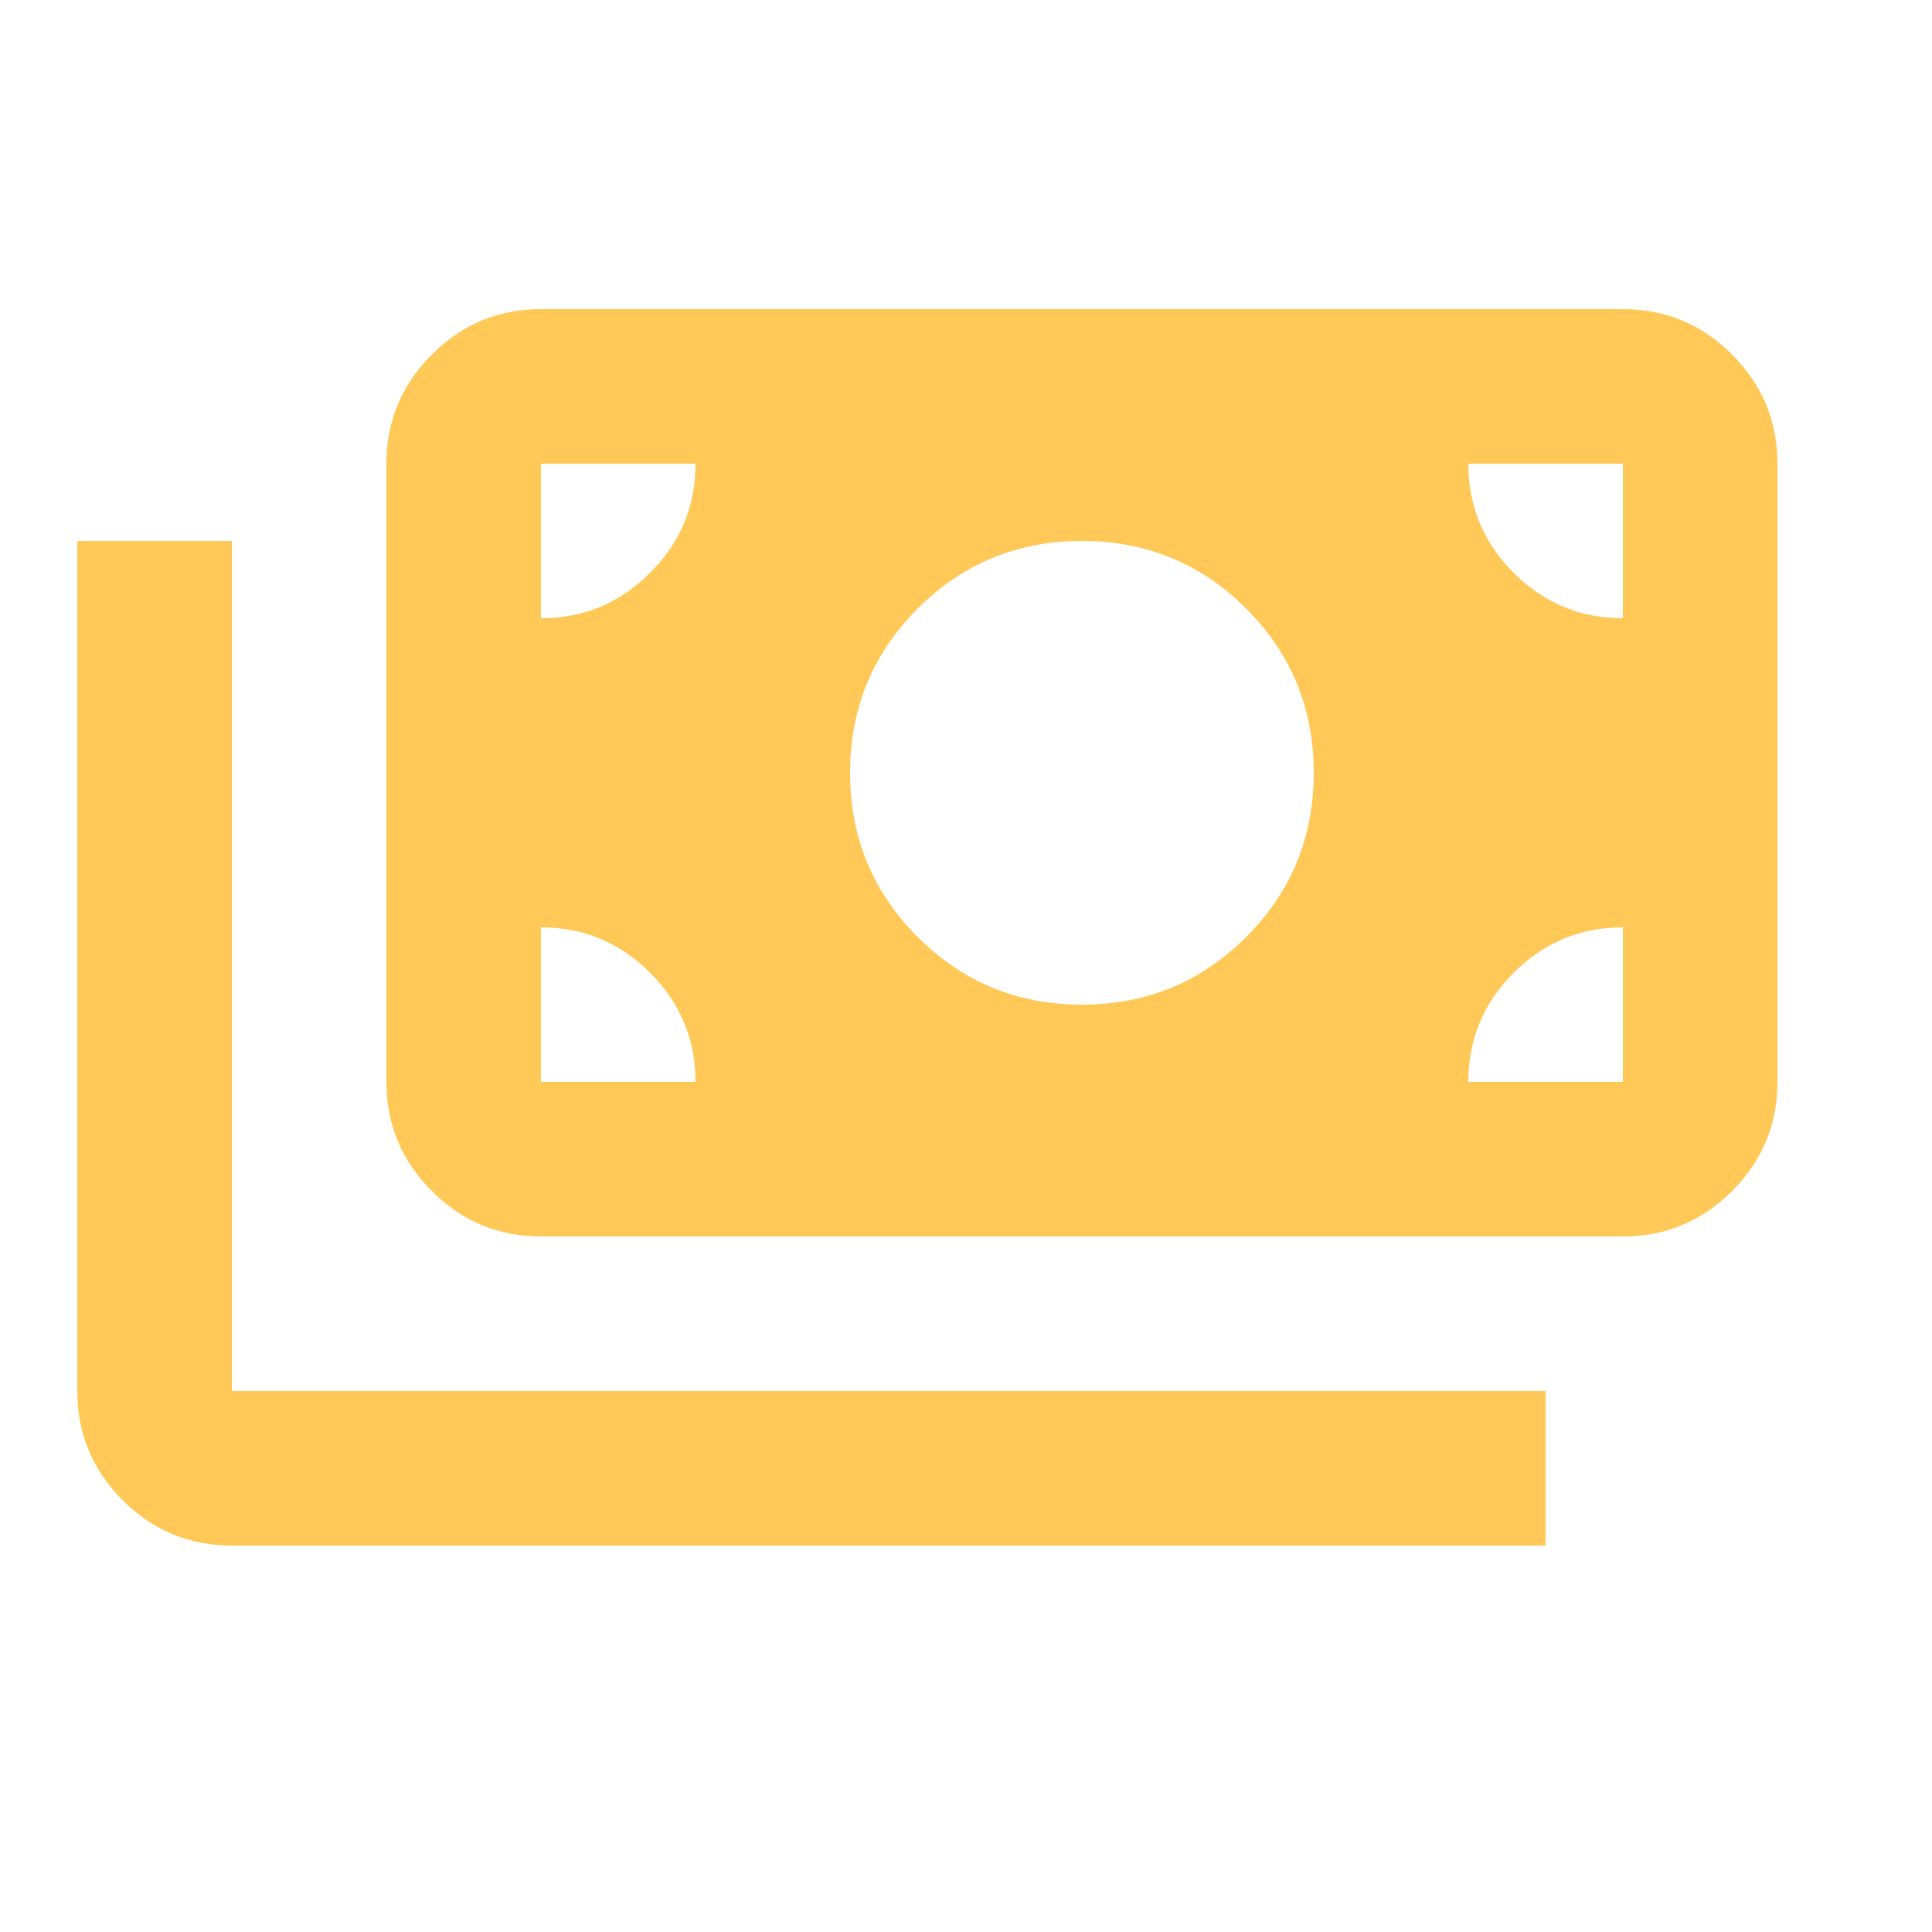 <svg width="25" height="25" viewBox="0 0 25 25" fill="none" xmlns="http://www.w3.org/2000/svg">
<path d="M3 20C2.45 20 1.979 19.804 1.587 19.413C1.196 19.021 1 18.55 1 18V7H3V18H20V20H3ZM7 16C6.45 16 5.979 15.804 5.588 15.412C5.196 15.021 5 14.55 5 14V6C5 5.45 5.196 4.979 5.588 4.588C5.979 4.196 6.45 4 7 4H21C21.55 4 22.021 4.196 22.413 4.588C22.804 4.979 23 5.45 23 6V14C23 14.55 22.804 15.021 22.413 15.412C22.021 15.804 21.55 16 21 16H7ZM9 14C9 13.45 8.804 12.979 8.412 12.588C8.021 12.196 7.55 12 7 12V14H9ZM19 14H21V12C20.45 12 19.979 12.196 19.587 12.588C19.196 12.979 19 13.45 19 14ZM14 13C14.833 13 15.542 12.708 16.125 12.125C16.708 11.542 17 10.833 17 10C17 9.167 16.708 8.458 16.125 7.875C15.542 7.292 14.833 7 14 7C13.167 7 12.458 7.292 11.875 7.875C11.292 8.458 11 9.167 11 10C11 10.833 11.292 11.542 11.875 12.125C12.458 12.708 13.167 13 14 13ZM7 8C7.55 8 8.021 7.804 8.412 7.412C8.804 7.021 9 6.55 9 6H7V8ZM21 8V6H19C19 6.55 19.196 7.021 19.587 7.412C19.979 7.804 20.45 8 21 8Z" fill="#FFC857"/>
</svg>
